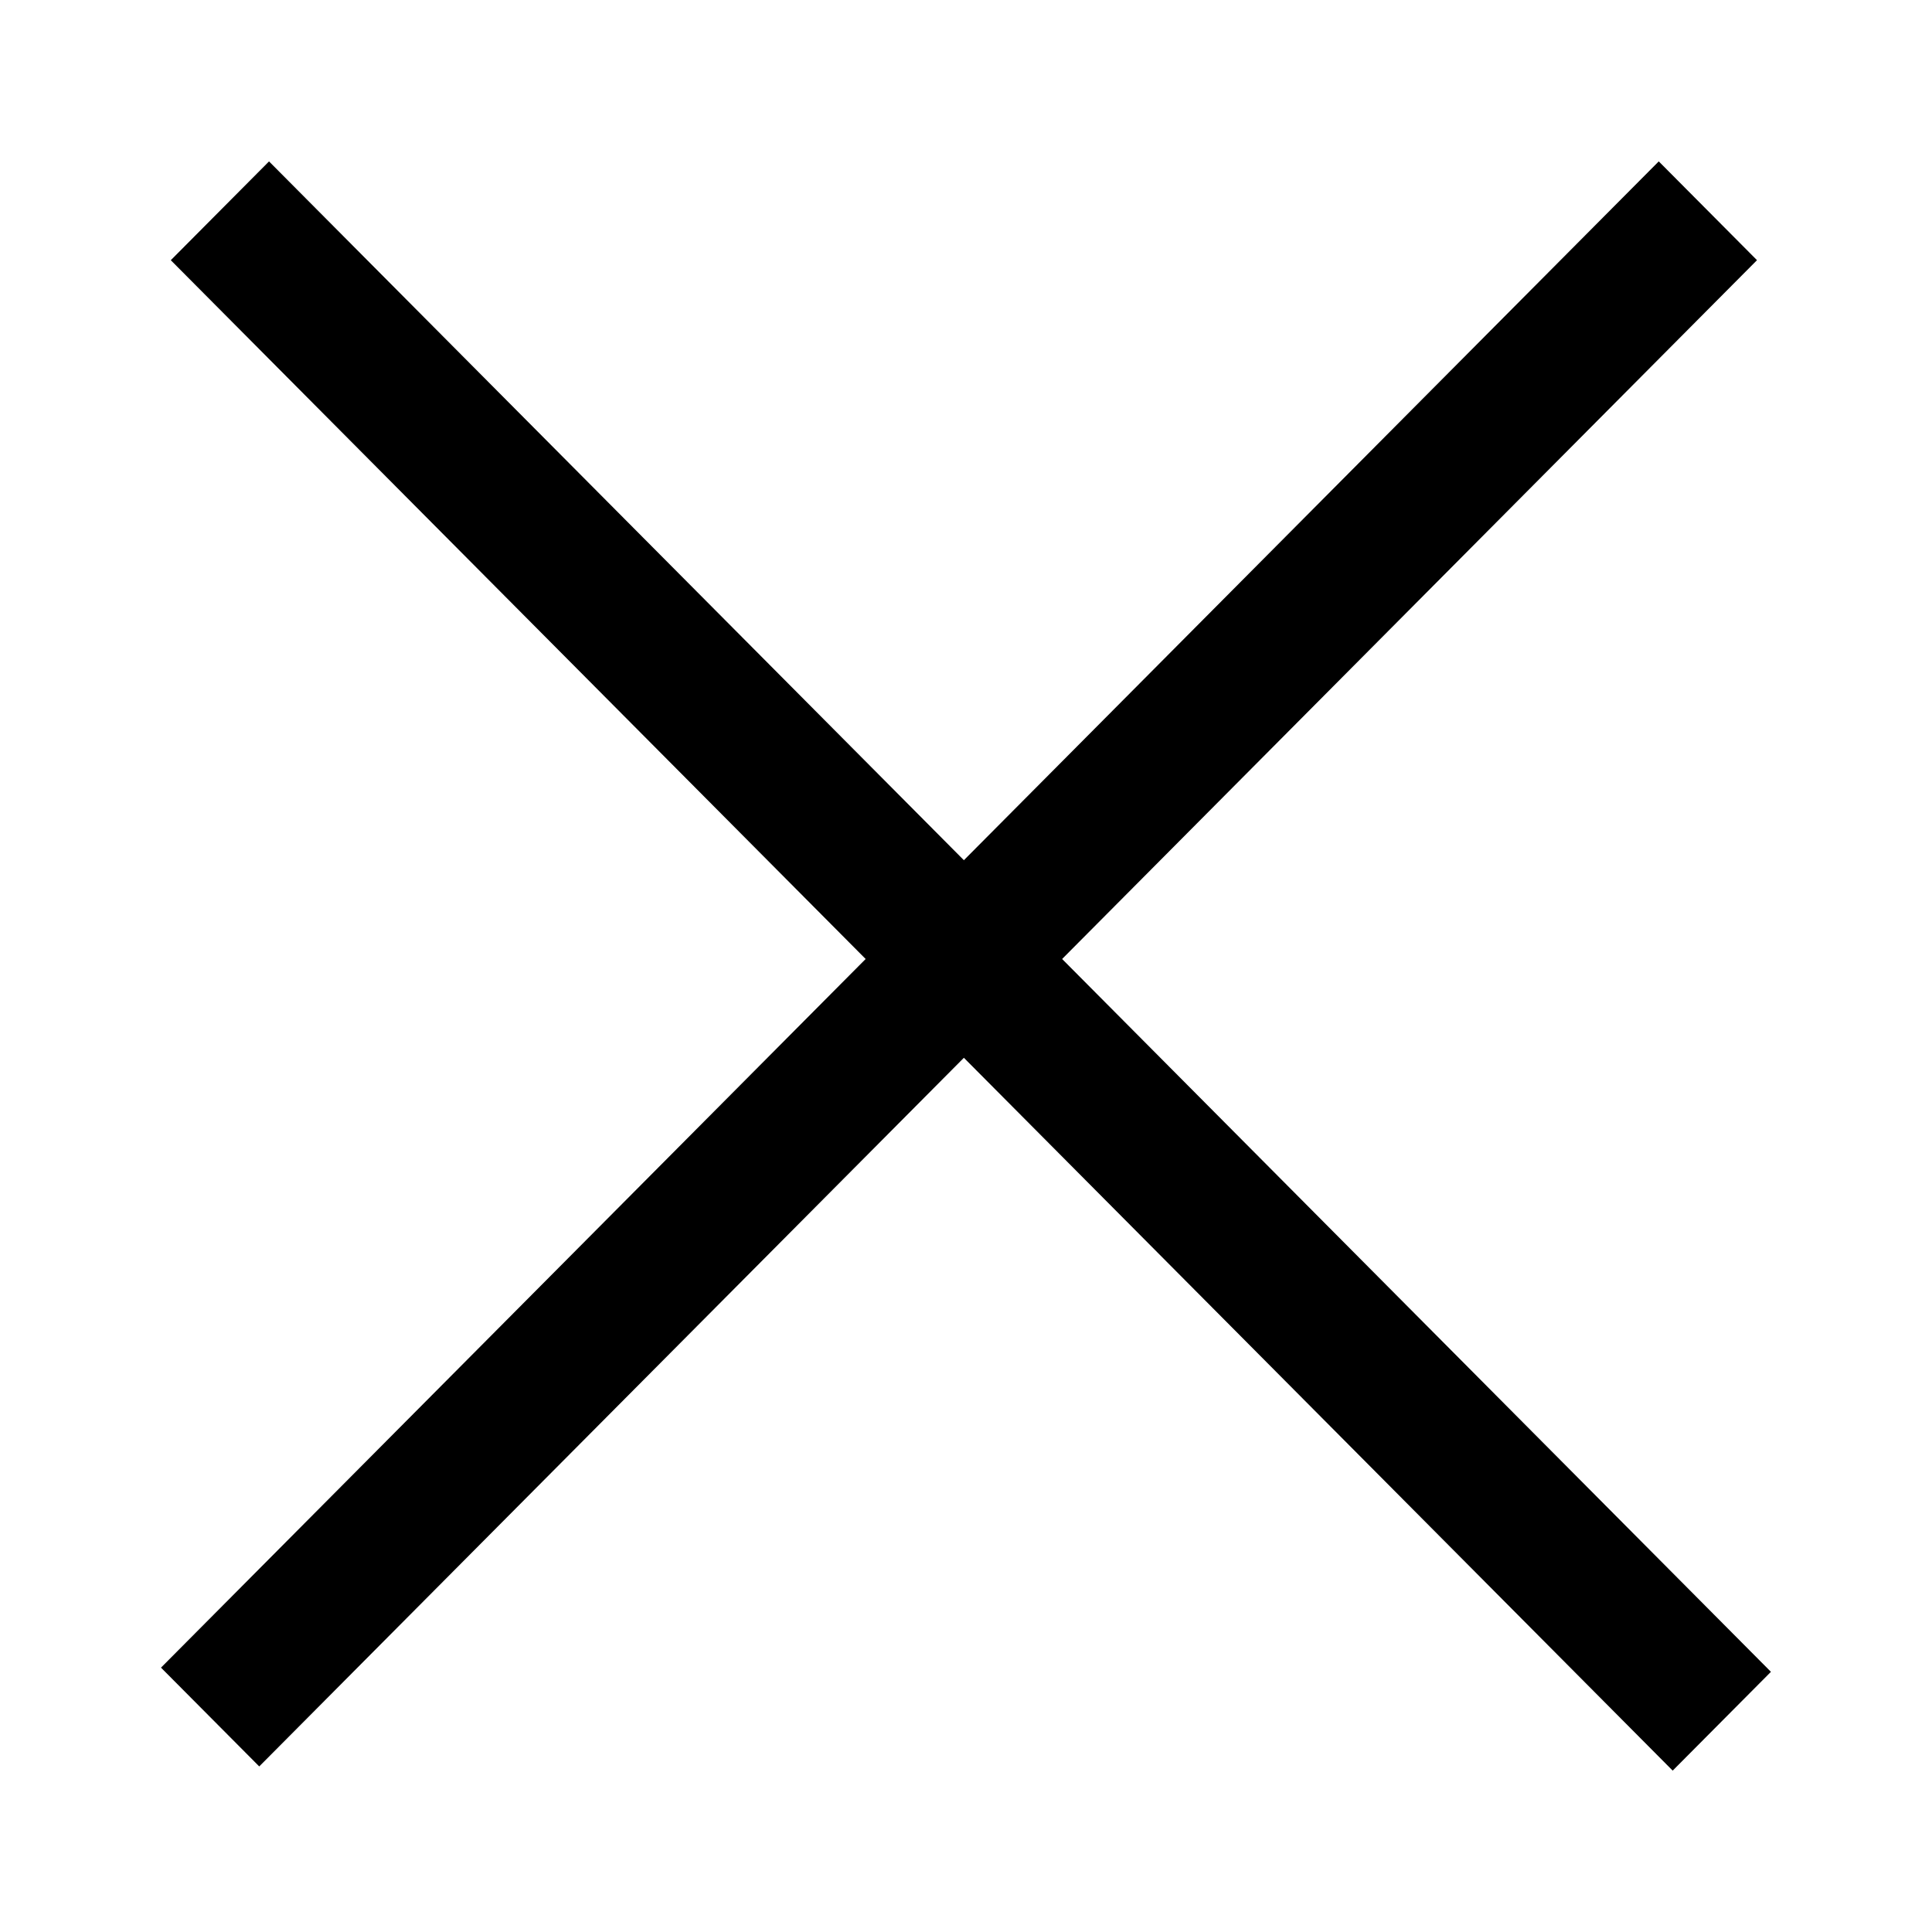<svg width="24" height="24" viewBox="0 0 24 24" fill="none" xmlns="http://www.w3.org/2000/svg">
<rect width="26.464" height="1.731" transform="matrix(0.705 0.709 -0.705 0.709 3.342 2.005)" fill="black"/>
<rect width="26.391" height="1.731" transform="matrix(0.705 -0.709 0.705 0.709 2 20.716)" fill="black"/>
</svg>
